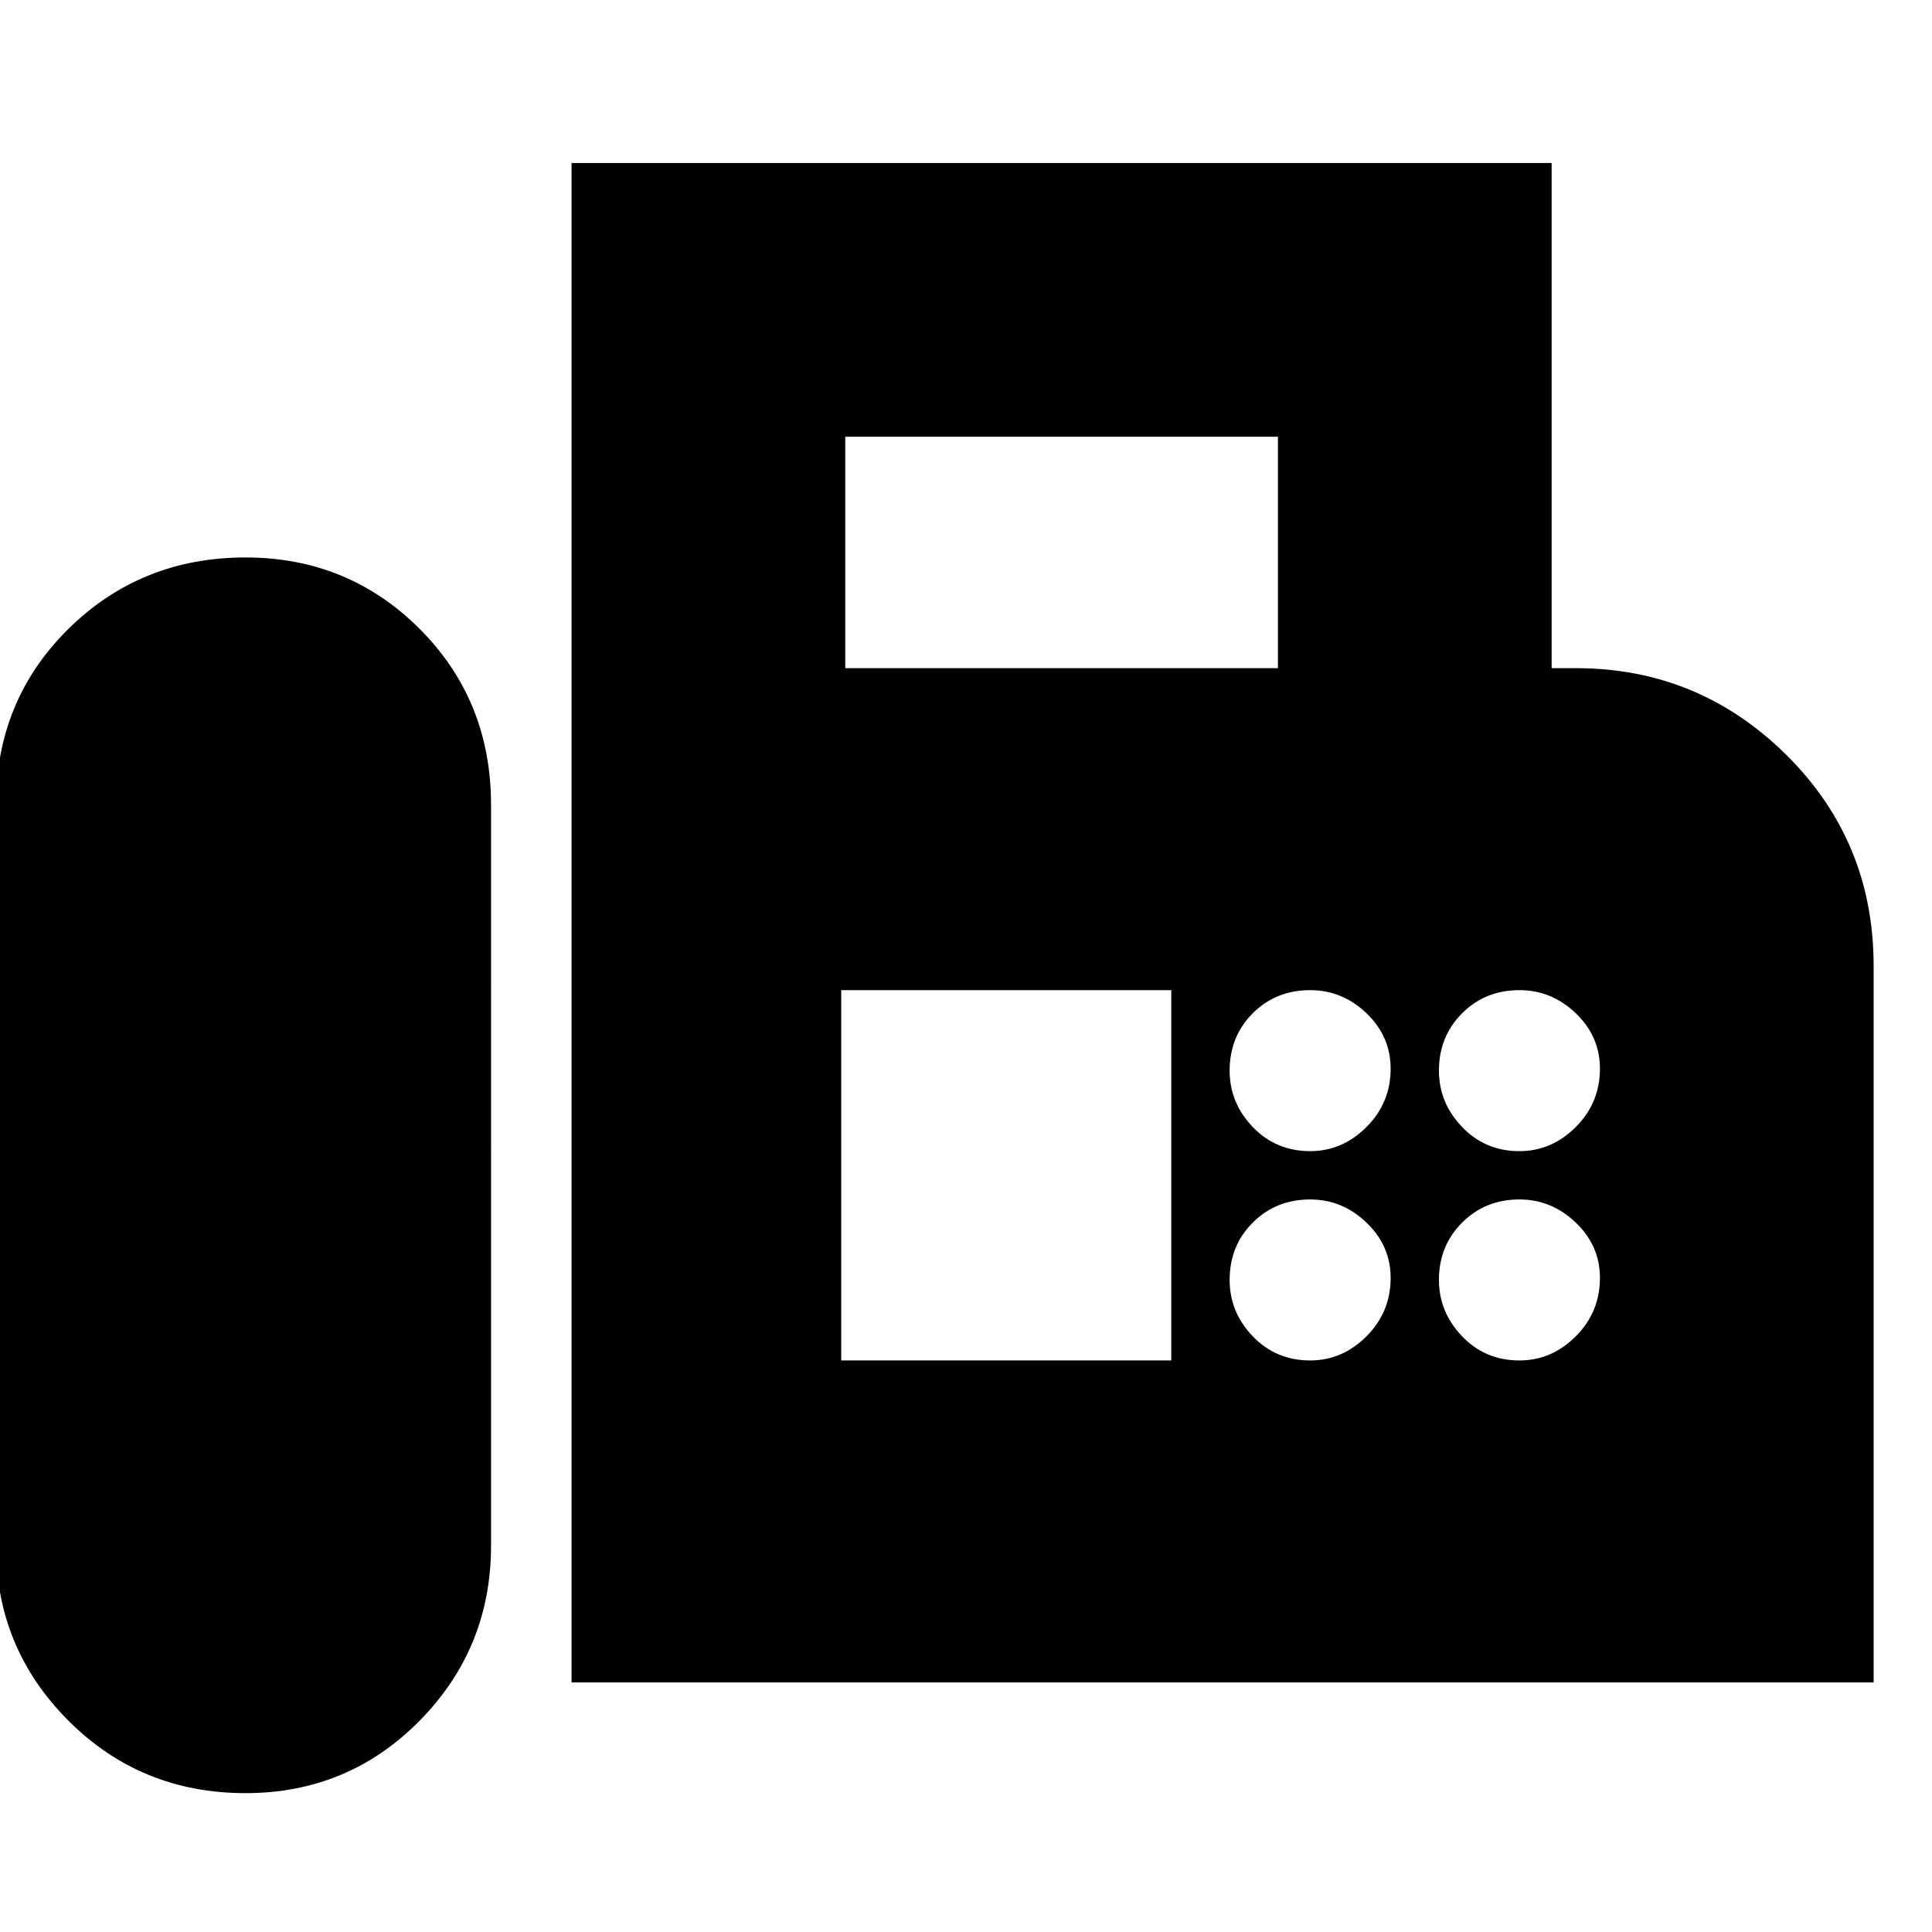 <svg xmlns="http://www.w3.org/2000/svg" height="24" width="24"><path d="M7.1 20.9V2.025h12.175V8.3h.3q1.525 0 2.613 1.075Q23.275 10.45 23.275 12v8.9Zm-4.05 1.375q1.275 0 2.163-.9.887-.9.887-2.175V10q0-1.3-.887-2.188-.888-.887-2.163-.887-1.3 0-2.2.887-.9.888-.9 2.188v9.2q0 1.275.9 2.175.9.9 2.2.9ZM10.5 8.3h5.375V5.425H10.5Zm5.775 6q.4 0 .7-.3.3-.3.3-.725 0-.4-.3-.688-.3-.287-.7-.287-.425 0-.713.287-.287.288-.287.713 0 .4.287.7.288.3.713.3Zm2.6 0q.4 0 .7-.3.3-.3.3-.725 0-.4-.3-.688-.3-.287-.7-.287-.425 0-.712.287-.288.288-.288.713 0 .4.288.7.287.3.712.3Zm-2.6 2.6q.4 0 .7-.3.3-.3.3-.725 0-.4-.3-.687-.3-.288-.7-.288-.425 0-.713.288-.287.287-.287.712 0 .4.287.7.288.3.713.3Zm2.6 0q.4 0 .7-.3.3-.3.3-.725 0-.4-.3-.687-.3-.288-.7-.288-.425 0-.712.288-.288.287-.288.712 0 .4.288.7.287.3.712.3Zm-8.425 0h4.1v-4.6h-4.1Z"/></svg>